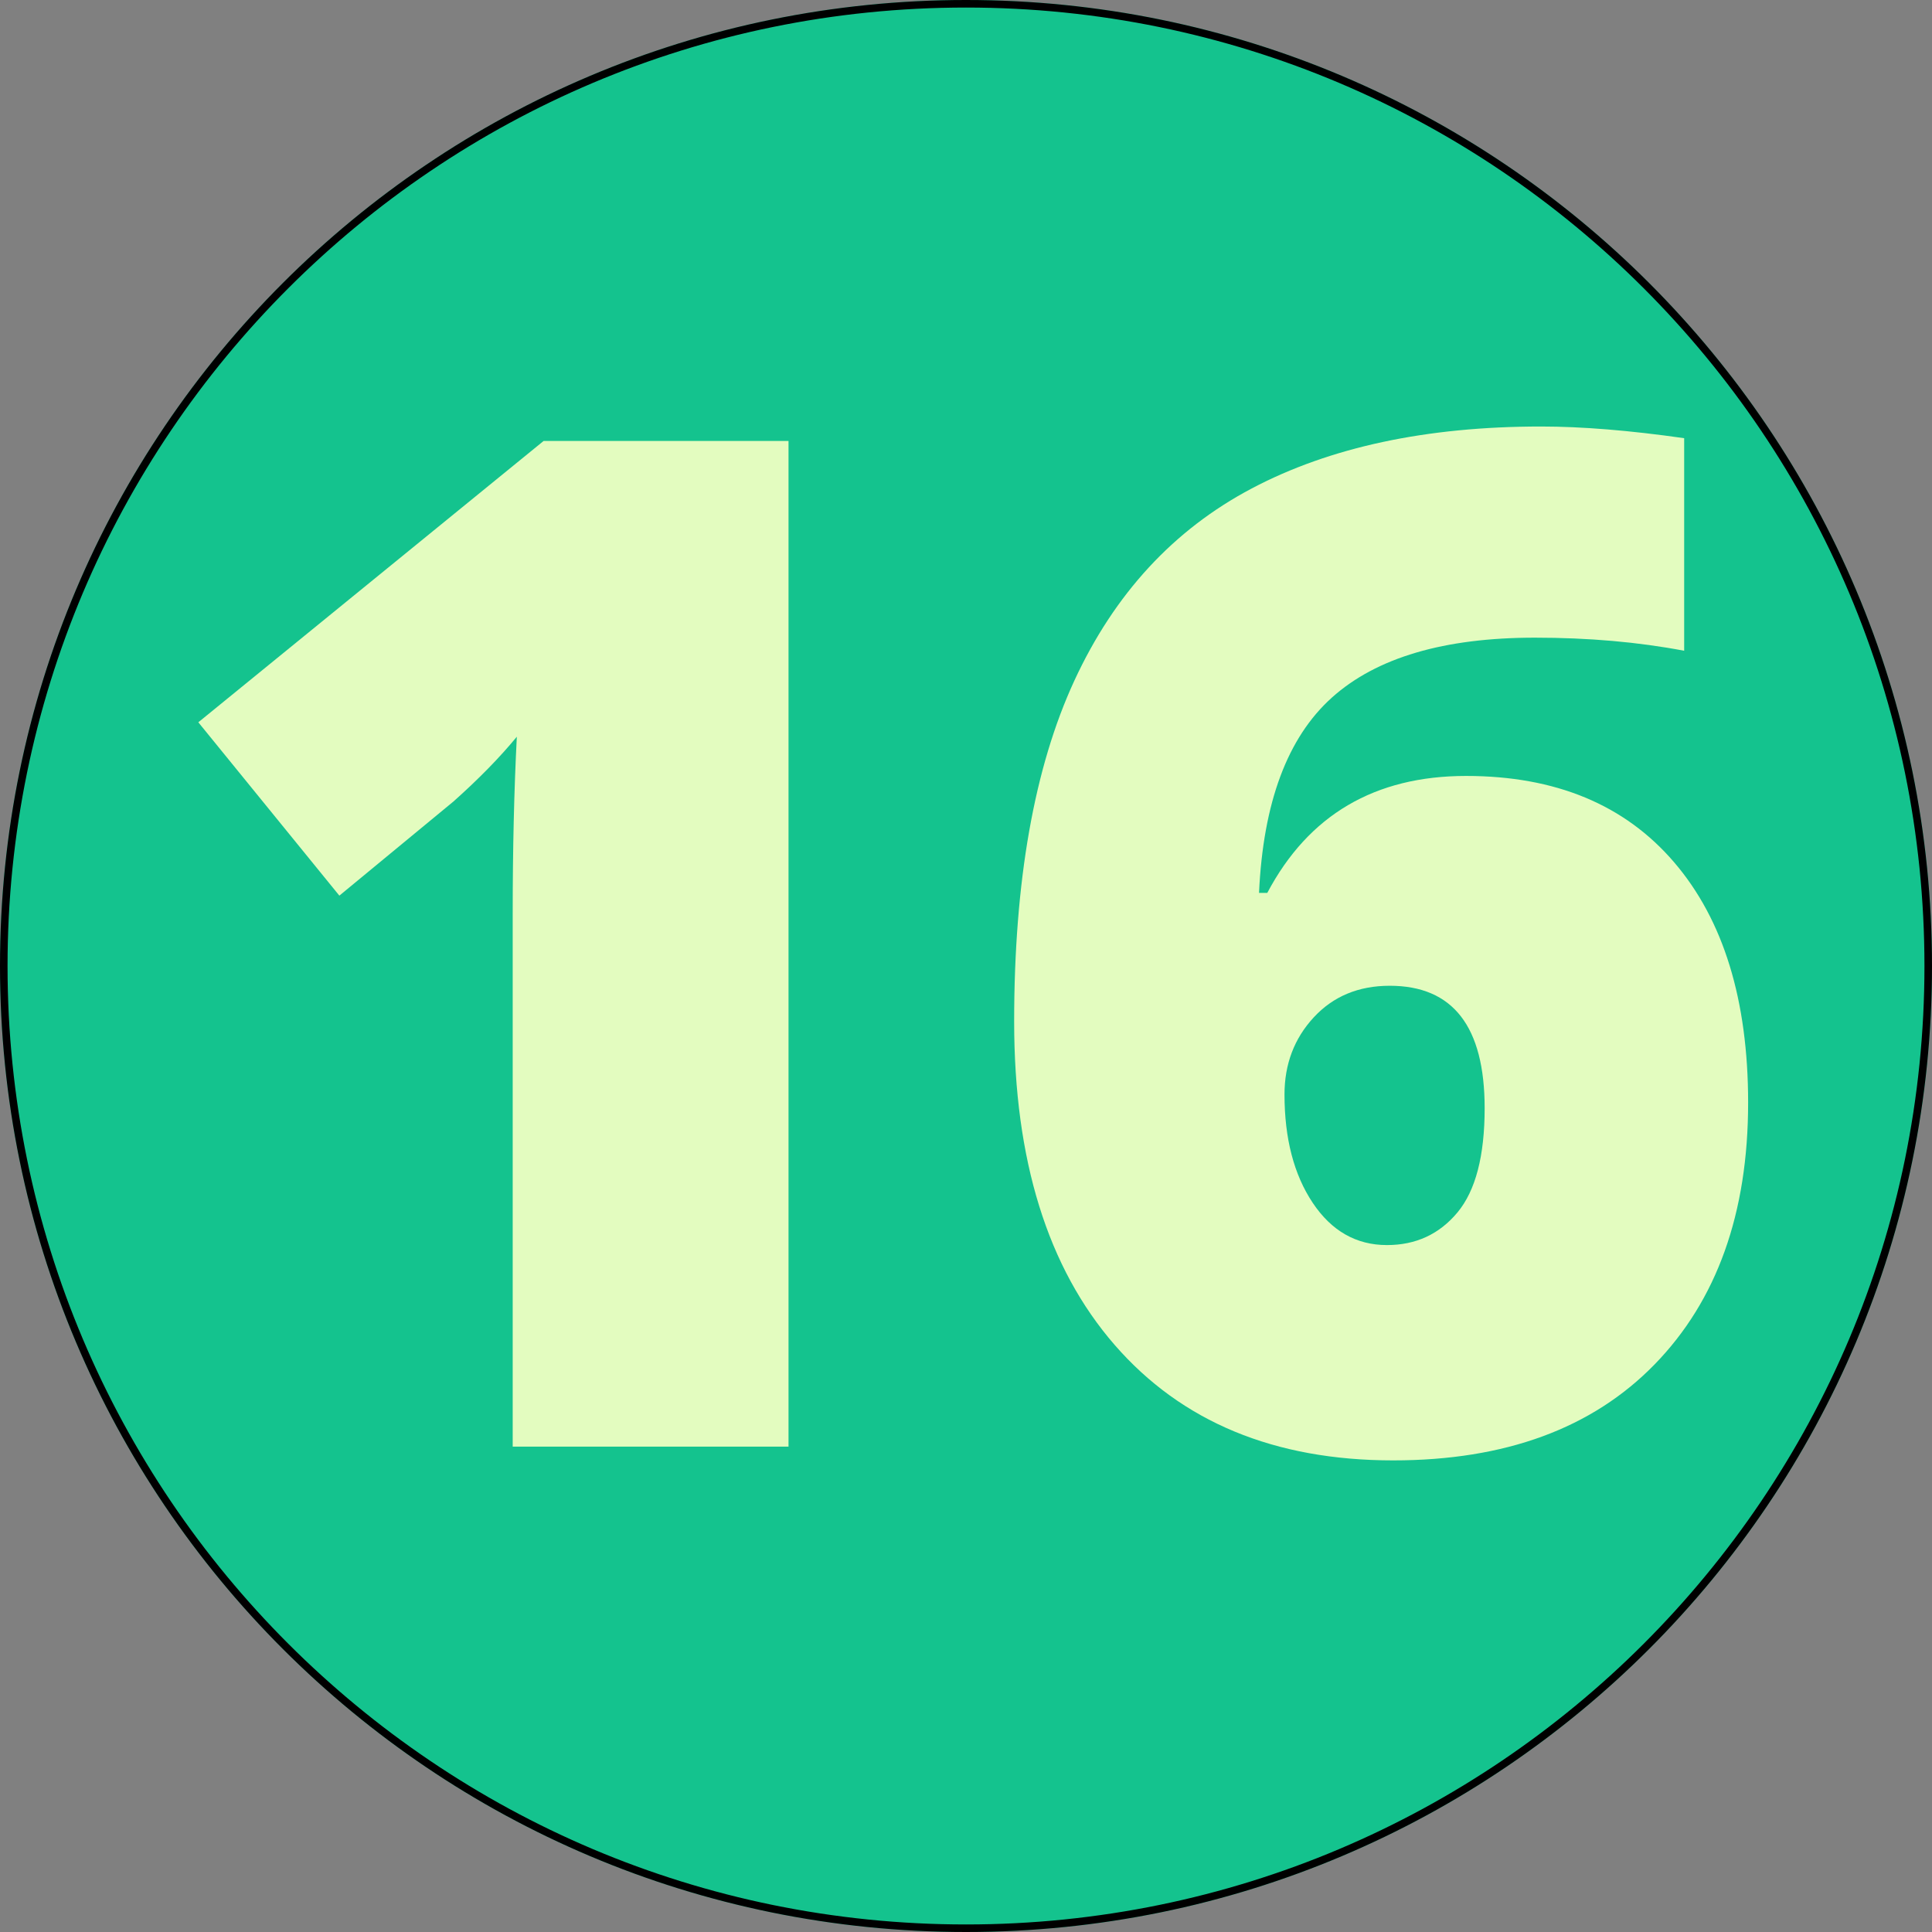 <svg xmlns="http://www.w3.org/2000/svg" xmlns:xlink="http://www.w3.org/1999/xlink" width="1024" zoomAndPan="magnify" viewBox="0 0 768 768" height="1024" preserveAspectRatio="xMidYMid meet" version="1.0"><rect x="0" y="0" width="768" height="768" fill="#808080" stroke="none"/><defs><g/><clipPath id="id1"><path d="M 384 0 C 171.922 0 0 171.922 0 384 C 0 596.078 171.922 768 384 768 C 596.078 768 768 596.078 768 384 C 768 171.922 596.078 0 384 0 " clip-rule="nonzero"/></clipPath></defs><path fill="#14c38e" d="M 384 0 C 171.922 0 0 171.922 0 384 C 0 596.078 171.922 768 384 768 C 596.078 768 768 596.078 768 384 C 768 171.922 596.078 0 384 0 " fill-opacity="1" fill-rule="nonzero"/><g clip-path="url(#id1)"><path stroke-linecap="butt" transform="matrix(0.75, 0, 0, 0.75, 0, 0)" fill="none" stroke-linejoin="miter" d="M 512 -0 C 229.229 -0 -0 229.229 -0 512 C -0 794.771 229.229 1024 512 1024 C 794.771 1024 1024 794.771 1024 512 C 1024 229.229 794.771 -0 512 -0 " stroke="#000000" stroke-width="8" stroke-opacity="1" stroke-miterlimit="4"/></g><g fill="#e3fcbf" fill-opacity="1"><g transform="translate(55.869, 575.06)"><g><path d="M 257.578 0 L 147.938 0 L 147.938 -211.641 C 147.938 -237.348 148.484 -260.867 149.578 -282.203 C 142.828 -273.992 134.441 -265.422 124.422 -256.484 L 79.031 -219.031 L 22.969 -287.938 L 160.234 -399.781 L 257.578 -399.781 Z M 257.578 0 "/></g></g><g transform="translate(384, 575.06)"><g><path d="M 19.141 -168.984 C 19.141 -224.766 27.113 -269.926 43.062 -304.469 C 59.02 -339.02 82.535 -364.5 113.609 -380.906 C 144.691 -397.312 183.02 -405.516 228.594 -405.516 C 244.82 -405.516 263.785 -403.969 285.484 -400.875 L 285.484 -316.375 C 267.242 -319.844 247.461 -321.578 226.141 -321.578 C 190.047 -321.578 163.156 -313.645 145.469 -297.781 C 127.789 -281.914 118.129 -256.031 116.484 -220.125 L 119.766 -220.125 C 136.172 -251.113 162.516 -266.609 198.797 -266.609 C 234.336 -266.609 261.906 -255.164 281.5 -232.281 C 301.102 -209.406 310.906 -177.551 310.906 -136.719 C 310.906 -92.789 298.508 -58.109 273.719 -32.672 C 248.926 -7.242 214.289 5.469 169.812 5.469 C 122.594 5.469 85.676 -9.844 59.062 -40.469 C 32.445 -71.094 19.141 -113.93 19.141 -168.984 Z M 167.344 -80.125 C 178.832 -80.125 188.176 -84.453 195.375 -93.109 C 202.57 -101.766 206.172 -115.57 206.172 -134.531 C 206.172 -166.977 193.594 -183.203 168.438 -183.203 C 156.039 -183.203 145.969 -179.008 138.219 -170.625 C 130.477 -162.238 126.609 -152.031 126.609 -140 C 126.609 -122.5 130.344 -108.145 137.812 -96.938 C 145.289 -85.727 155.133 -80.125 167.344 -80.125 Z M 167.344 -80.125 "/></g></g></g></svg>